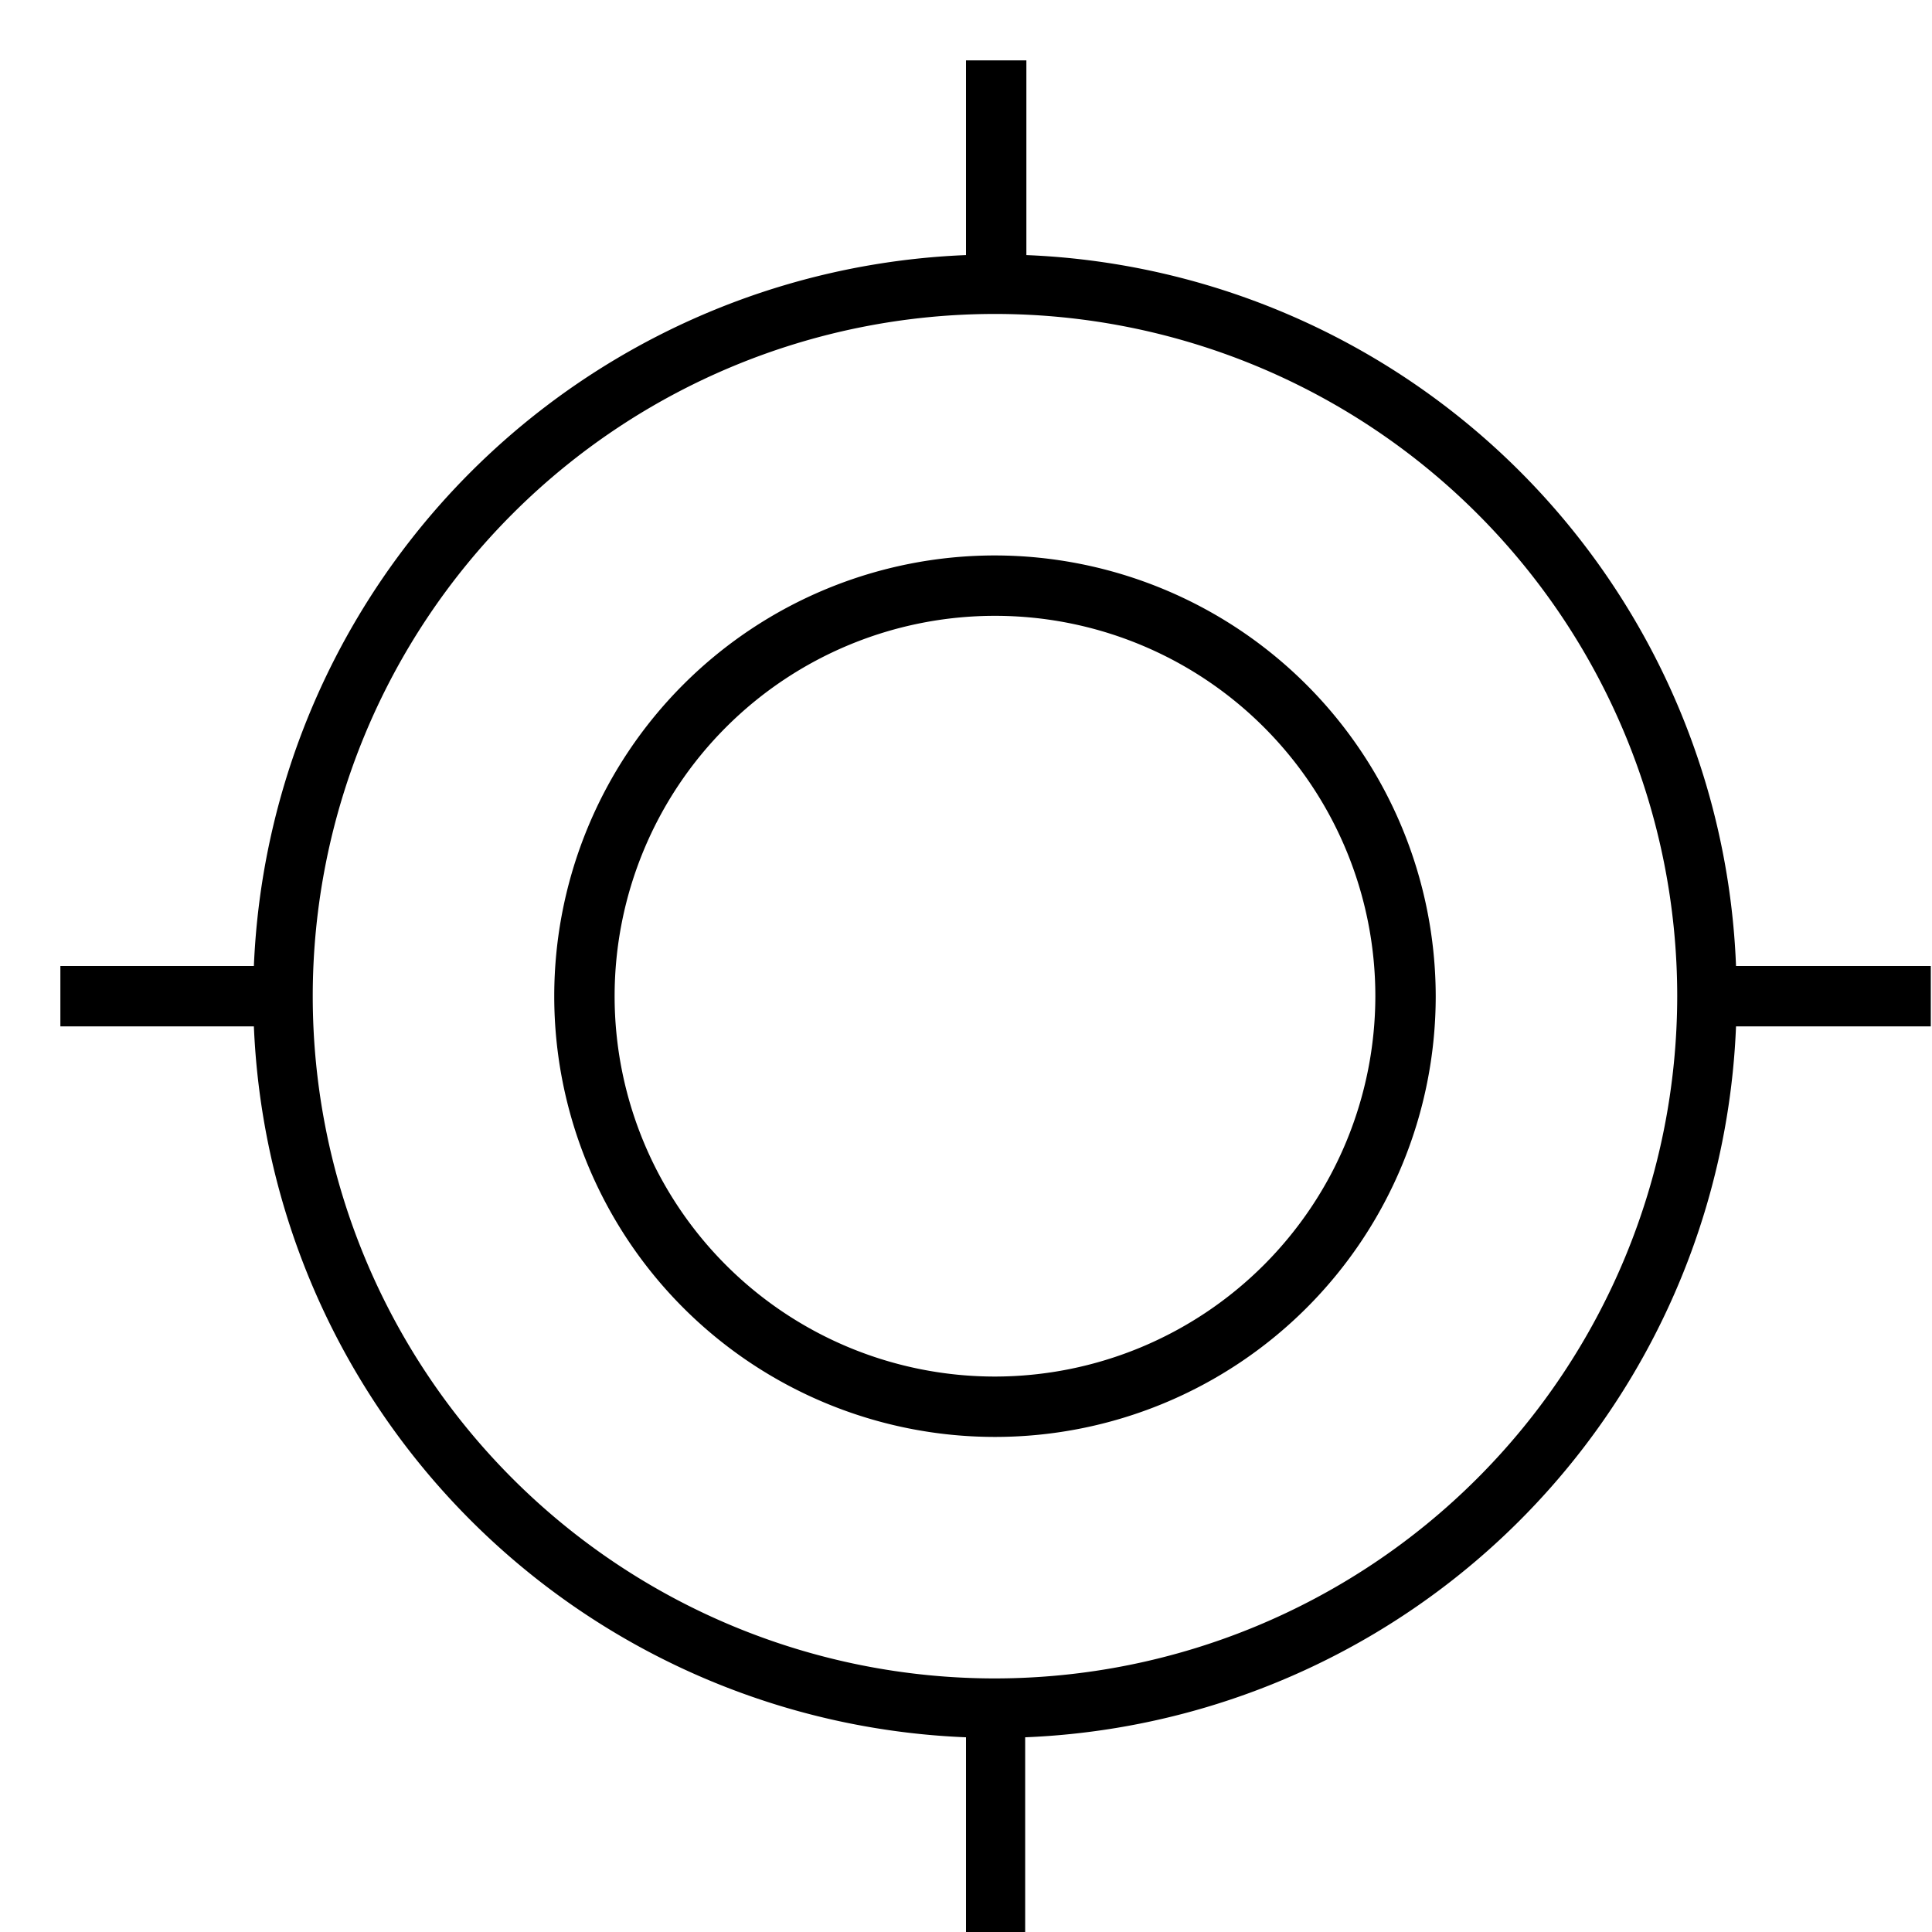 <svg xmlns="http://www.w3.org/2000/svg" viewBox="0 0 32 32"><path d="M31.98 16h-3.226A12.26 12.26 0 0 0 17 4.225V1h-1v3.225A12.3 12.3 0 0 0 4.205 16H1v1h3.205A12.3 12.3 0 0 0 16 28.775V32h.98v-3.225A12.28 12.28 0 0 0 28.754 17h3.226zm-15.5 11.8a11.3 11.3 0 1 1 11.3-11.3 11.31 11.31 0 0 1-11.3 11.3m0-18.6a7.3 7.3 0 1 0 7.3 7.3 7.31 7.31 0 0 0-7.3-7.3m0 13.6a6.3 6.3 0 1 1 6.3-6.3 6.307 6.307 0 0 1-6.3 6.3"/><path fill="none" d="M0 0h32v32H0z"/></svg>